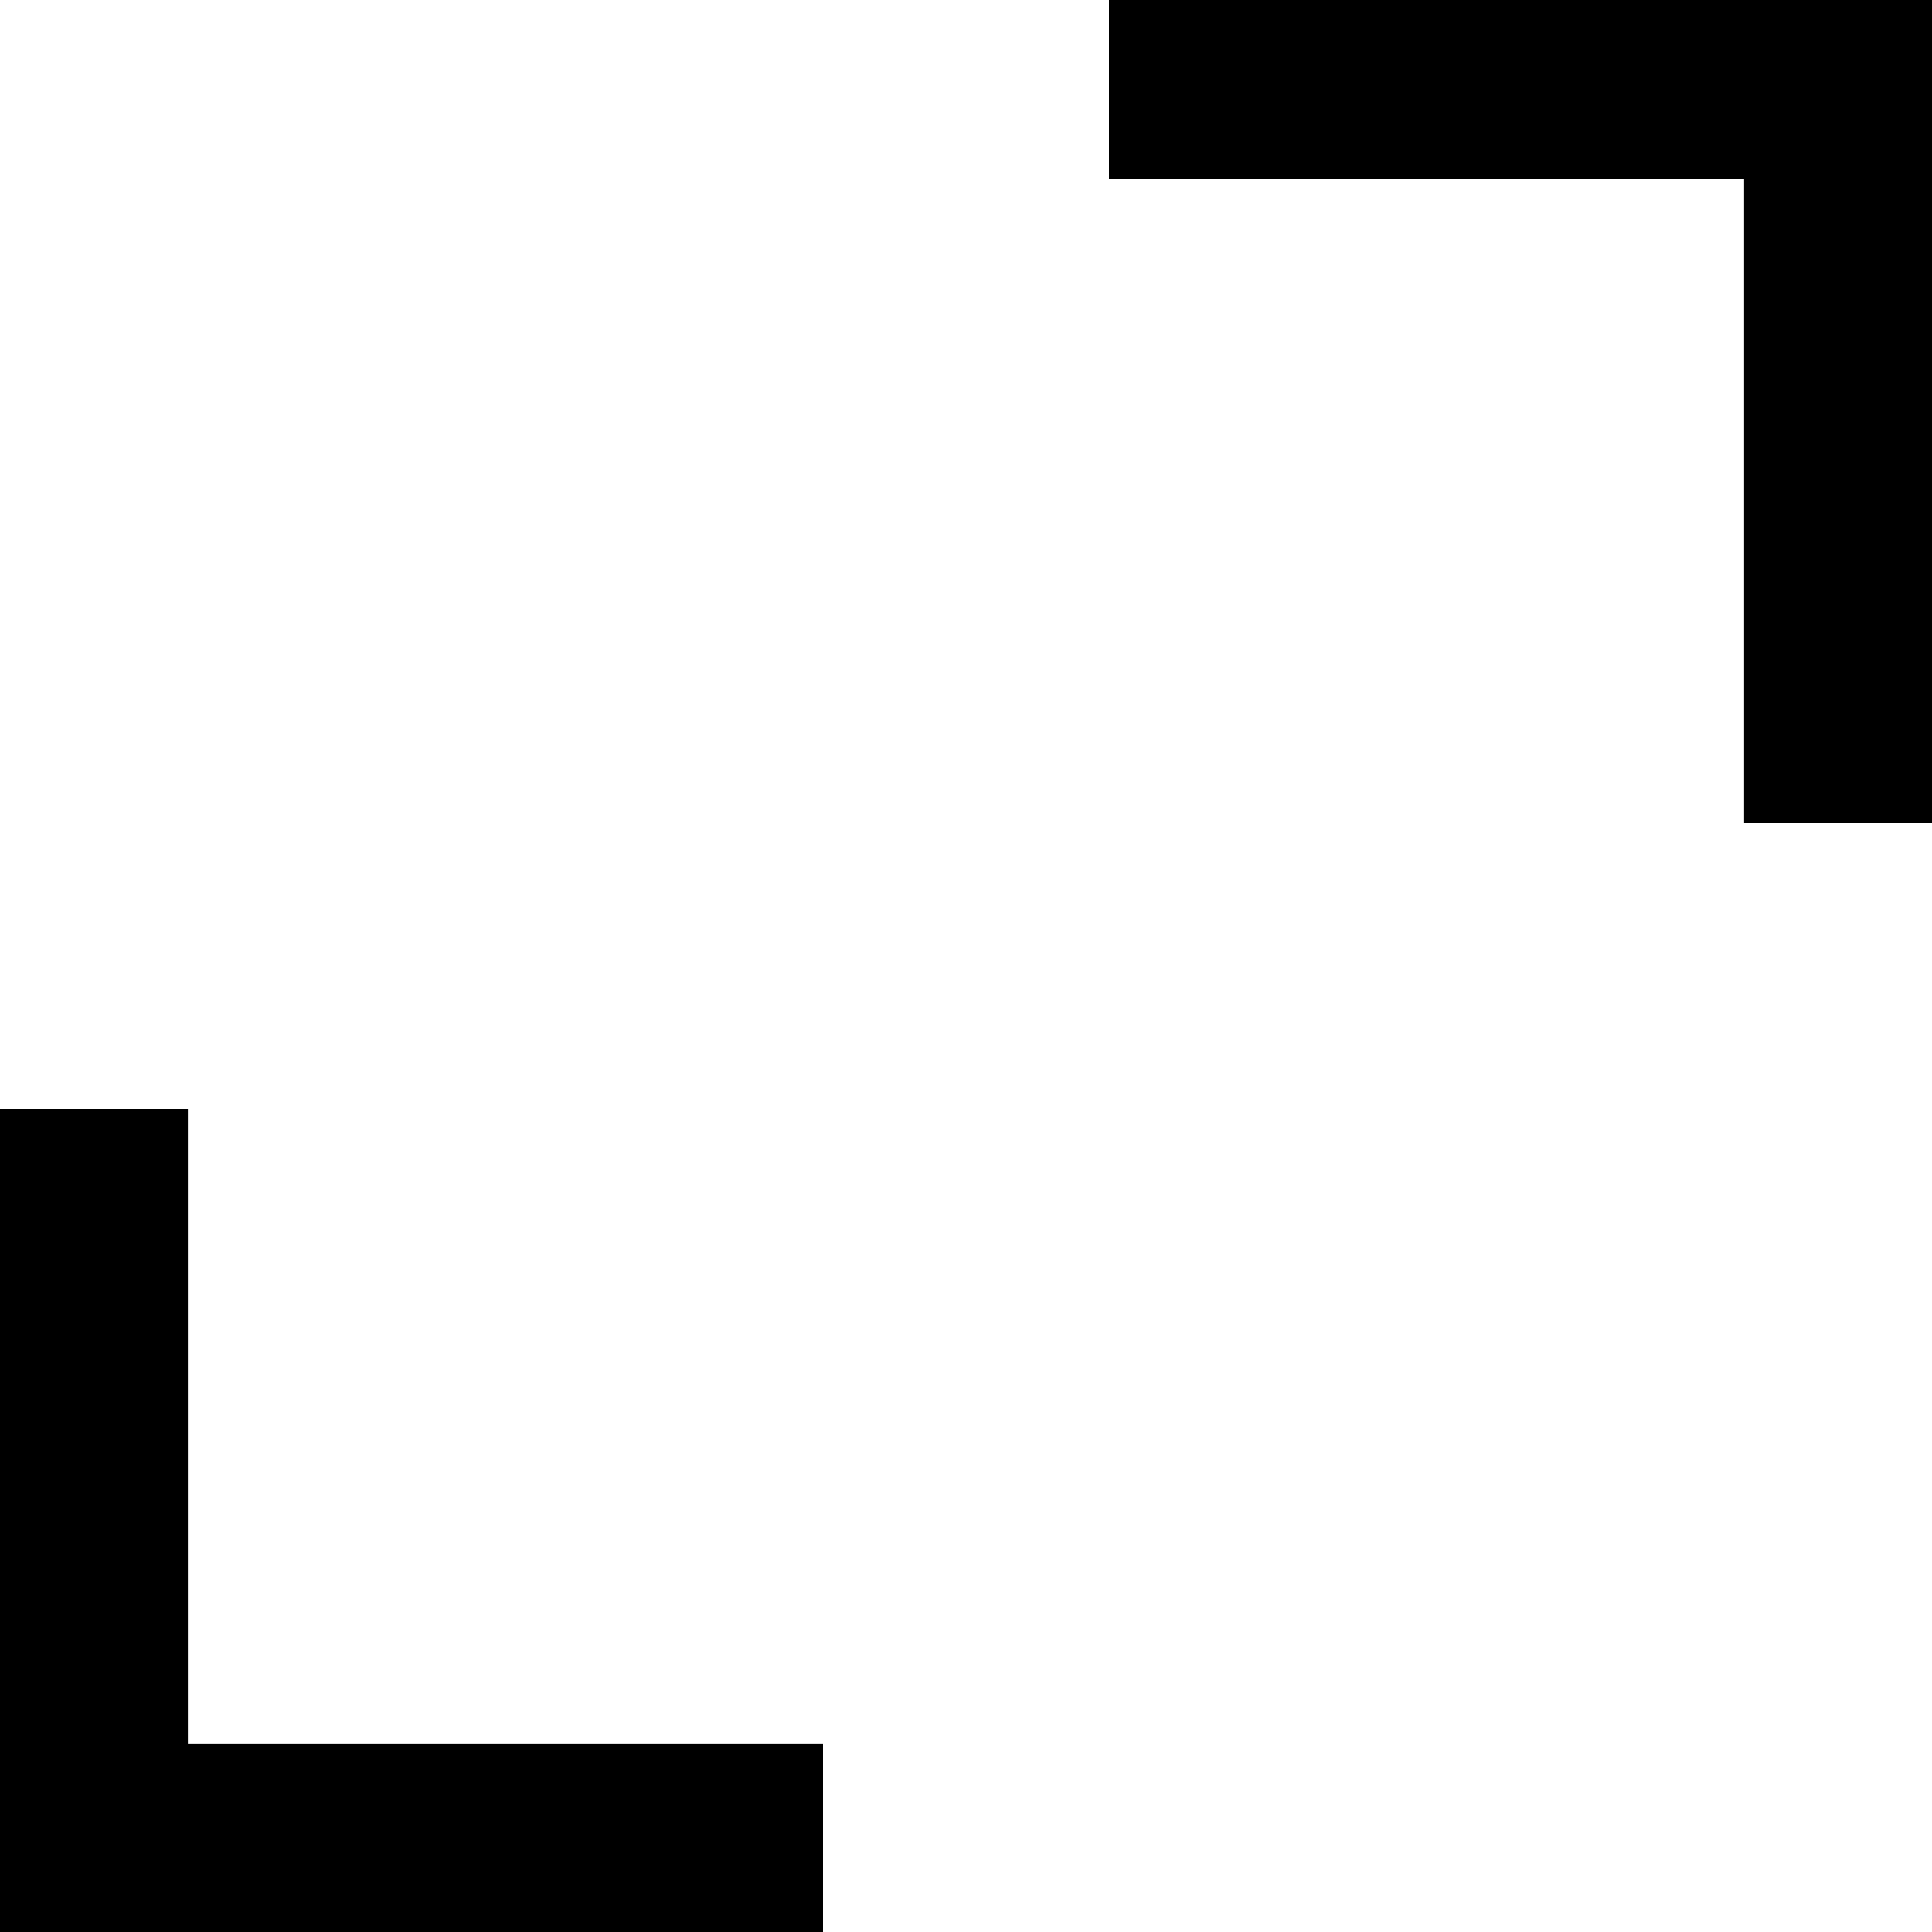 <?xml version="1.0" encoding="UTF-8"?>
<svg id="Capa_1" data-name="Capa 1" xmlns="http://www.w3.org/2000/svg" viewBox="0 0 40 40">
  <defs>
    <style>
      .cls-1 {
        fill: none;
      }
    </style>
  </defs>
  <rect class="cls-1" width="40" height="40"/>
  <path d="m0,40v-17.04h3.89v13.15h13.15v3.89H0Zm36.11-23.15V3.7h-13.15V0h17.04v17.04h-3.89v-.19Z"/>
</svg>